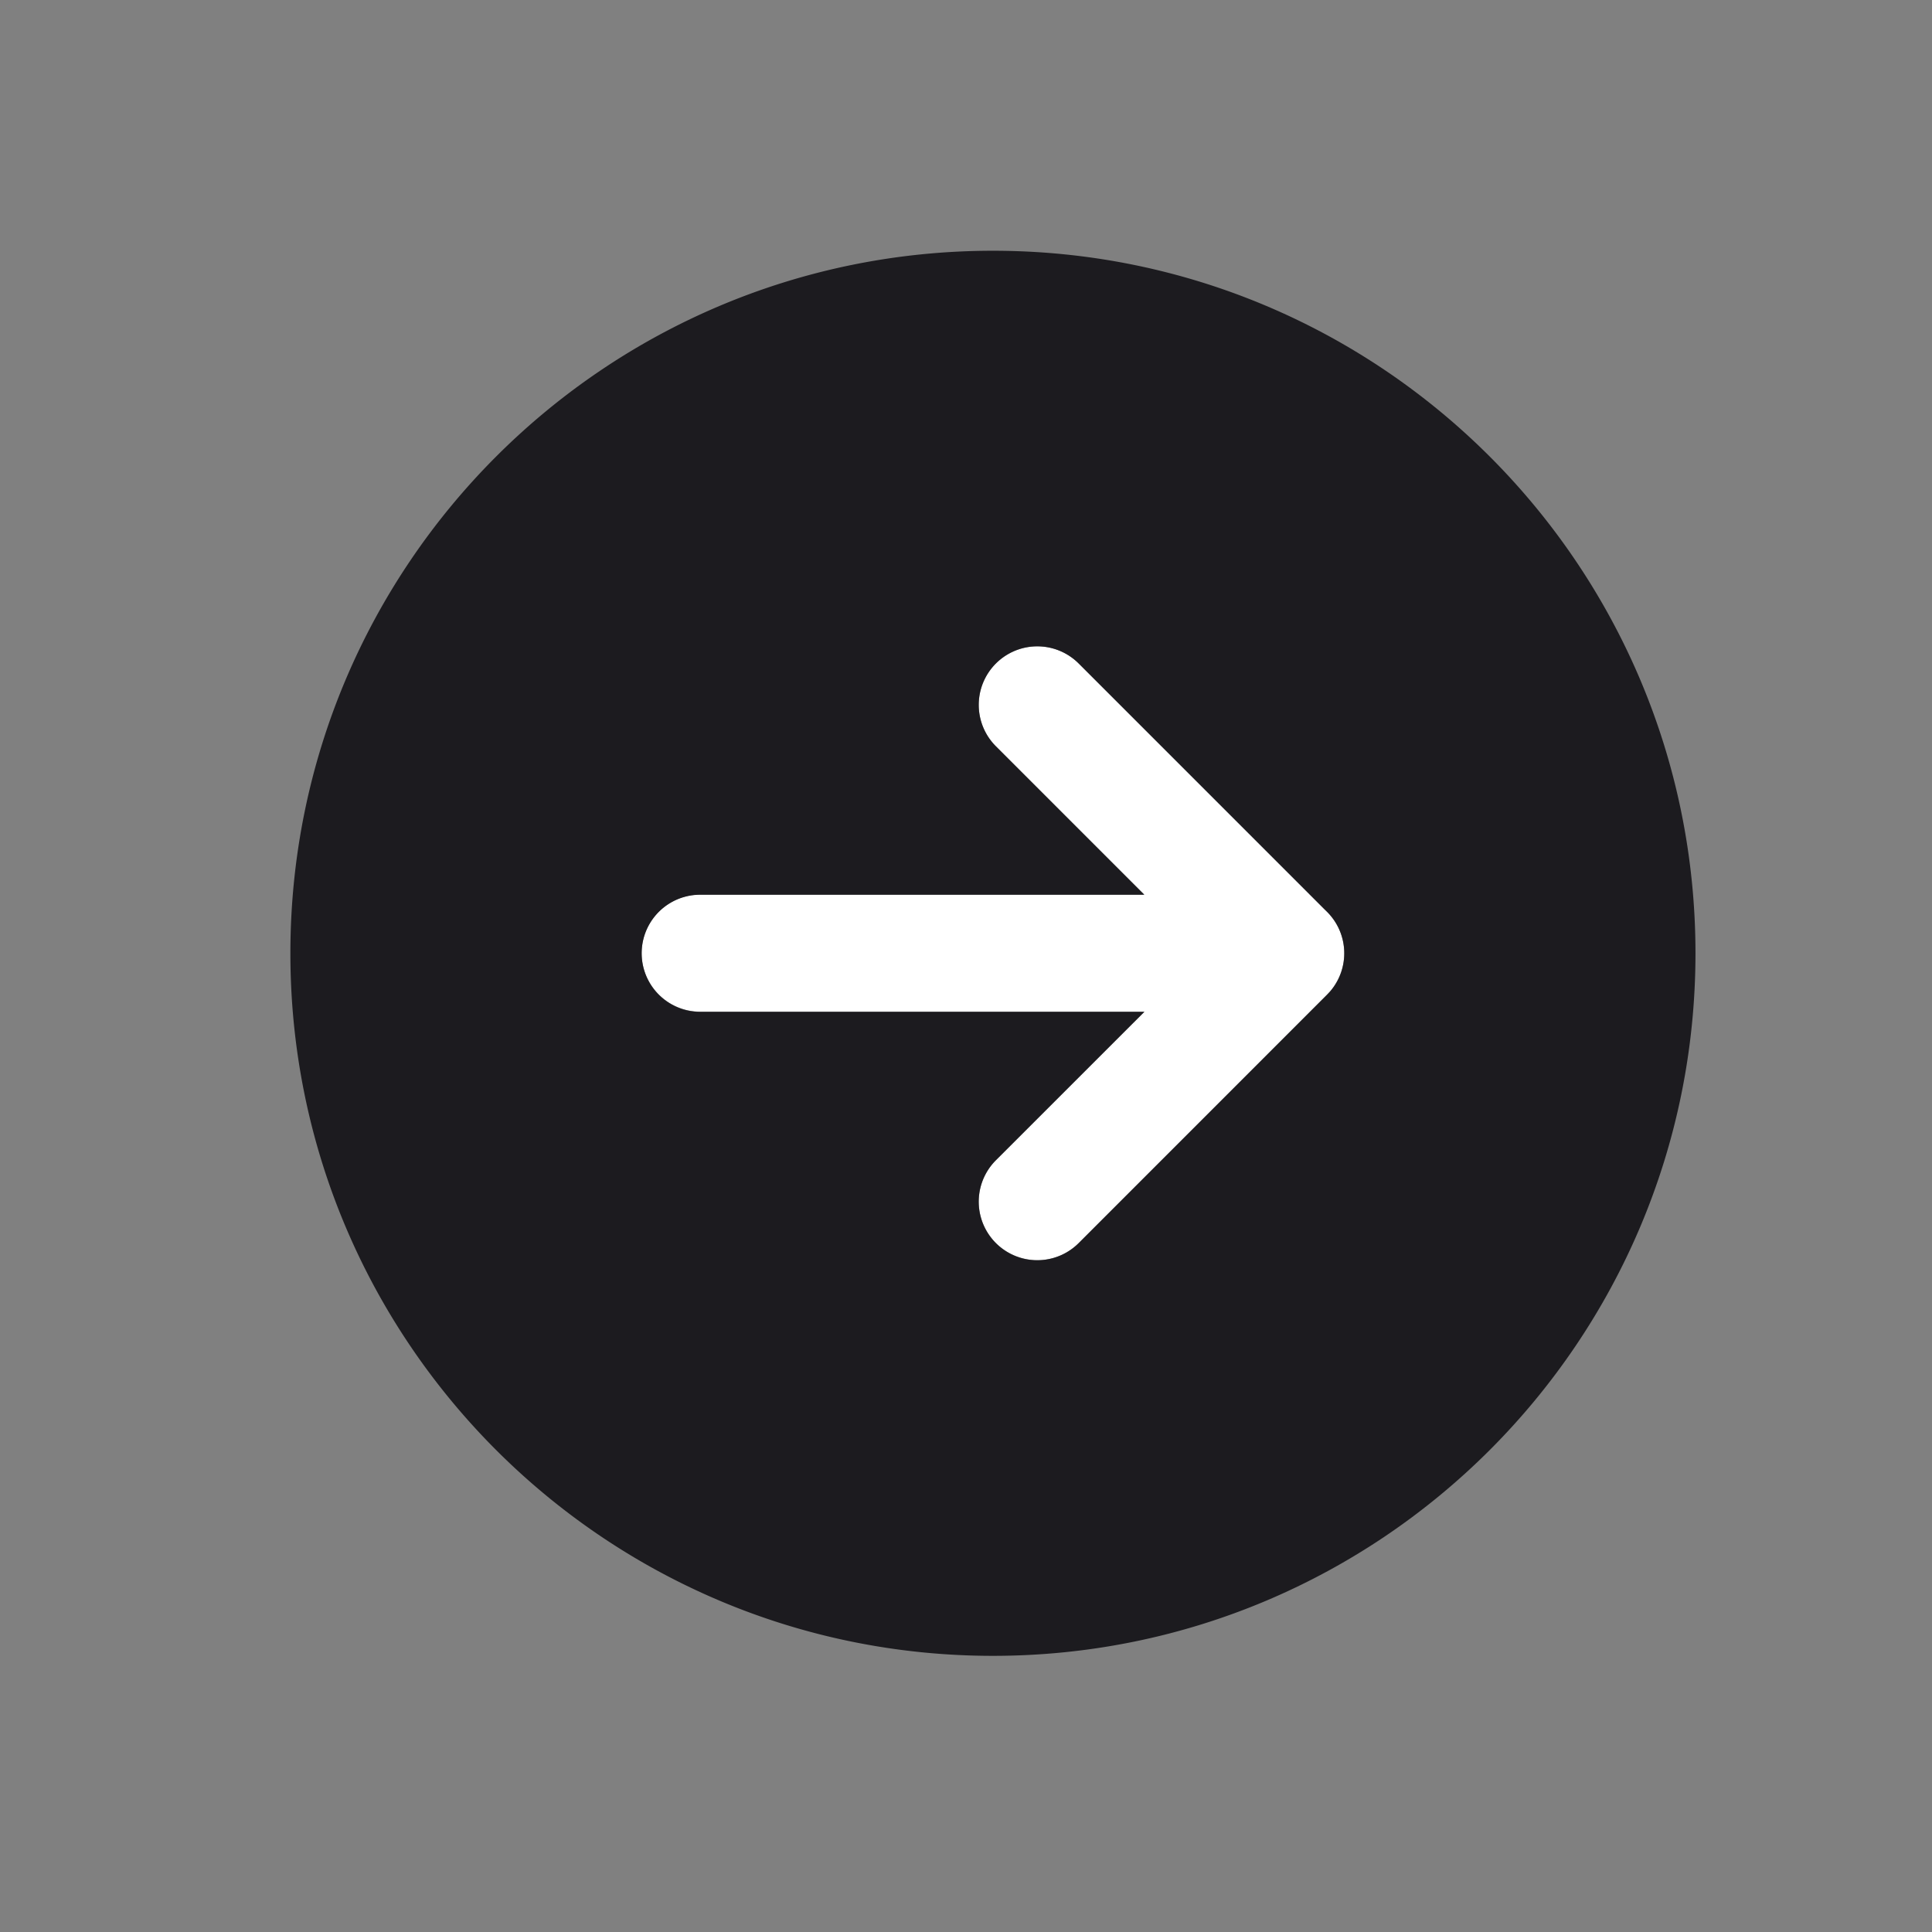 <svg width="33" height="33" fill="none" xmlns="http://www.w3.org/2000/svg"><rect width="100%" height="100%" fill="#808080" stroke="none"/><path d="m17.718 12.04 4.242 4.243-4.242 4.242M21.96 16.28h-10" stroke="#fff" stroke-width="2" stroke-linecap="round" stroke-linejoin="round"/><path fill-rule="evenodd" clip-rule="evenodd" d="M28.96 16.283c0 6.627-5.372 12-12 12-6.627 0-12-5.373-12-12 0-6.628 5.373-12 12-12 6.628 0 12 5.372 12 12Zm-11.95-4.95a1 1 0 0 0 0 1.414l2.536 2.536H11.96a1 1 0 1 0 0 2h7.586l-2.536 2.535a1 1 0 0 0 1.415 1.415l4.237-4.238.057-.06a.998.998 0 0 0-.056-1.364l-4.238-4.238a1 1 0 0 0-1.415 0Z" fill="#1C1B1F"/></svg>
